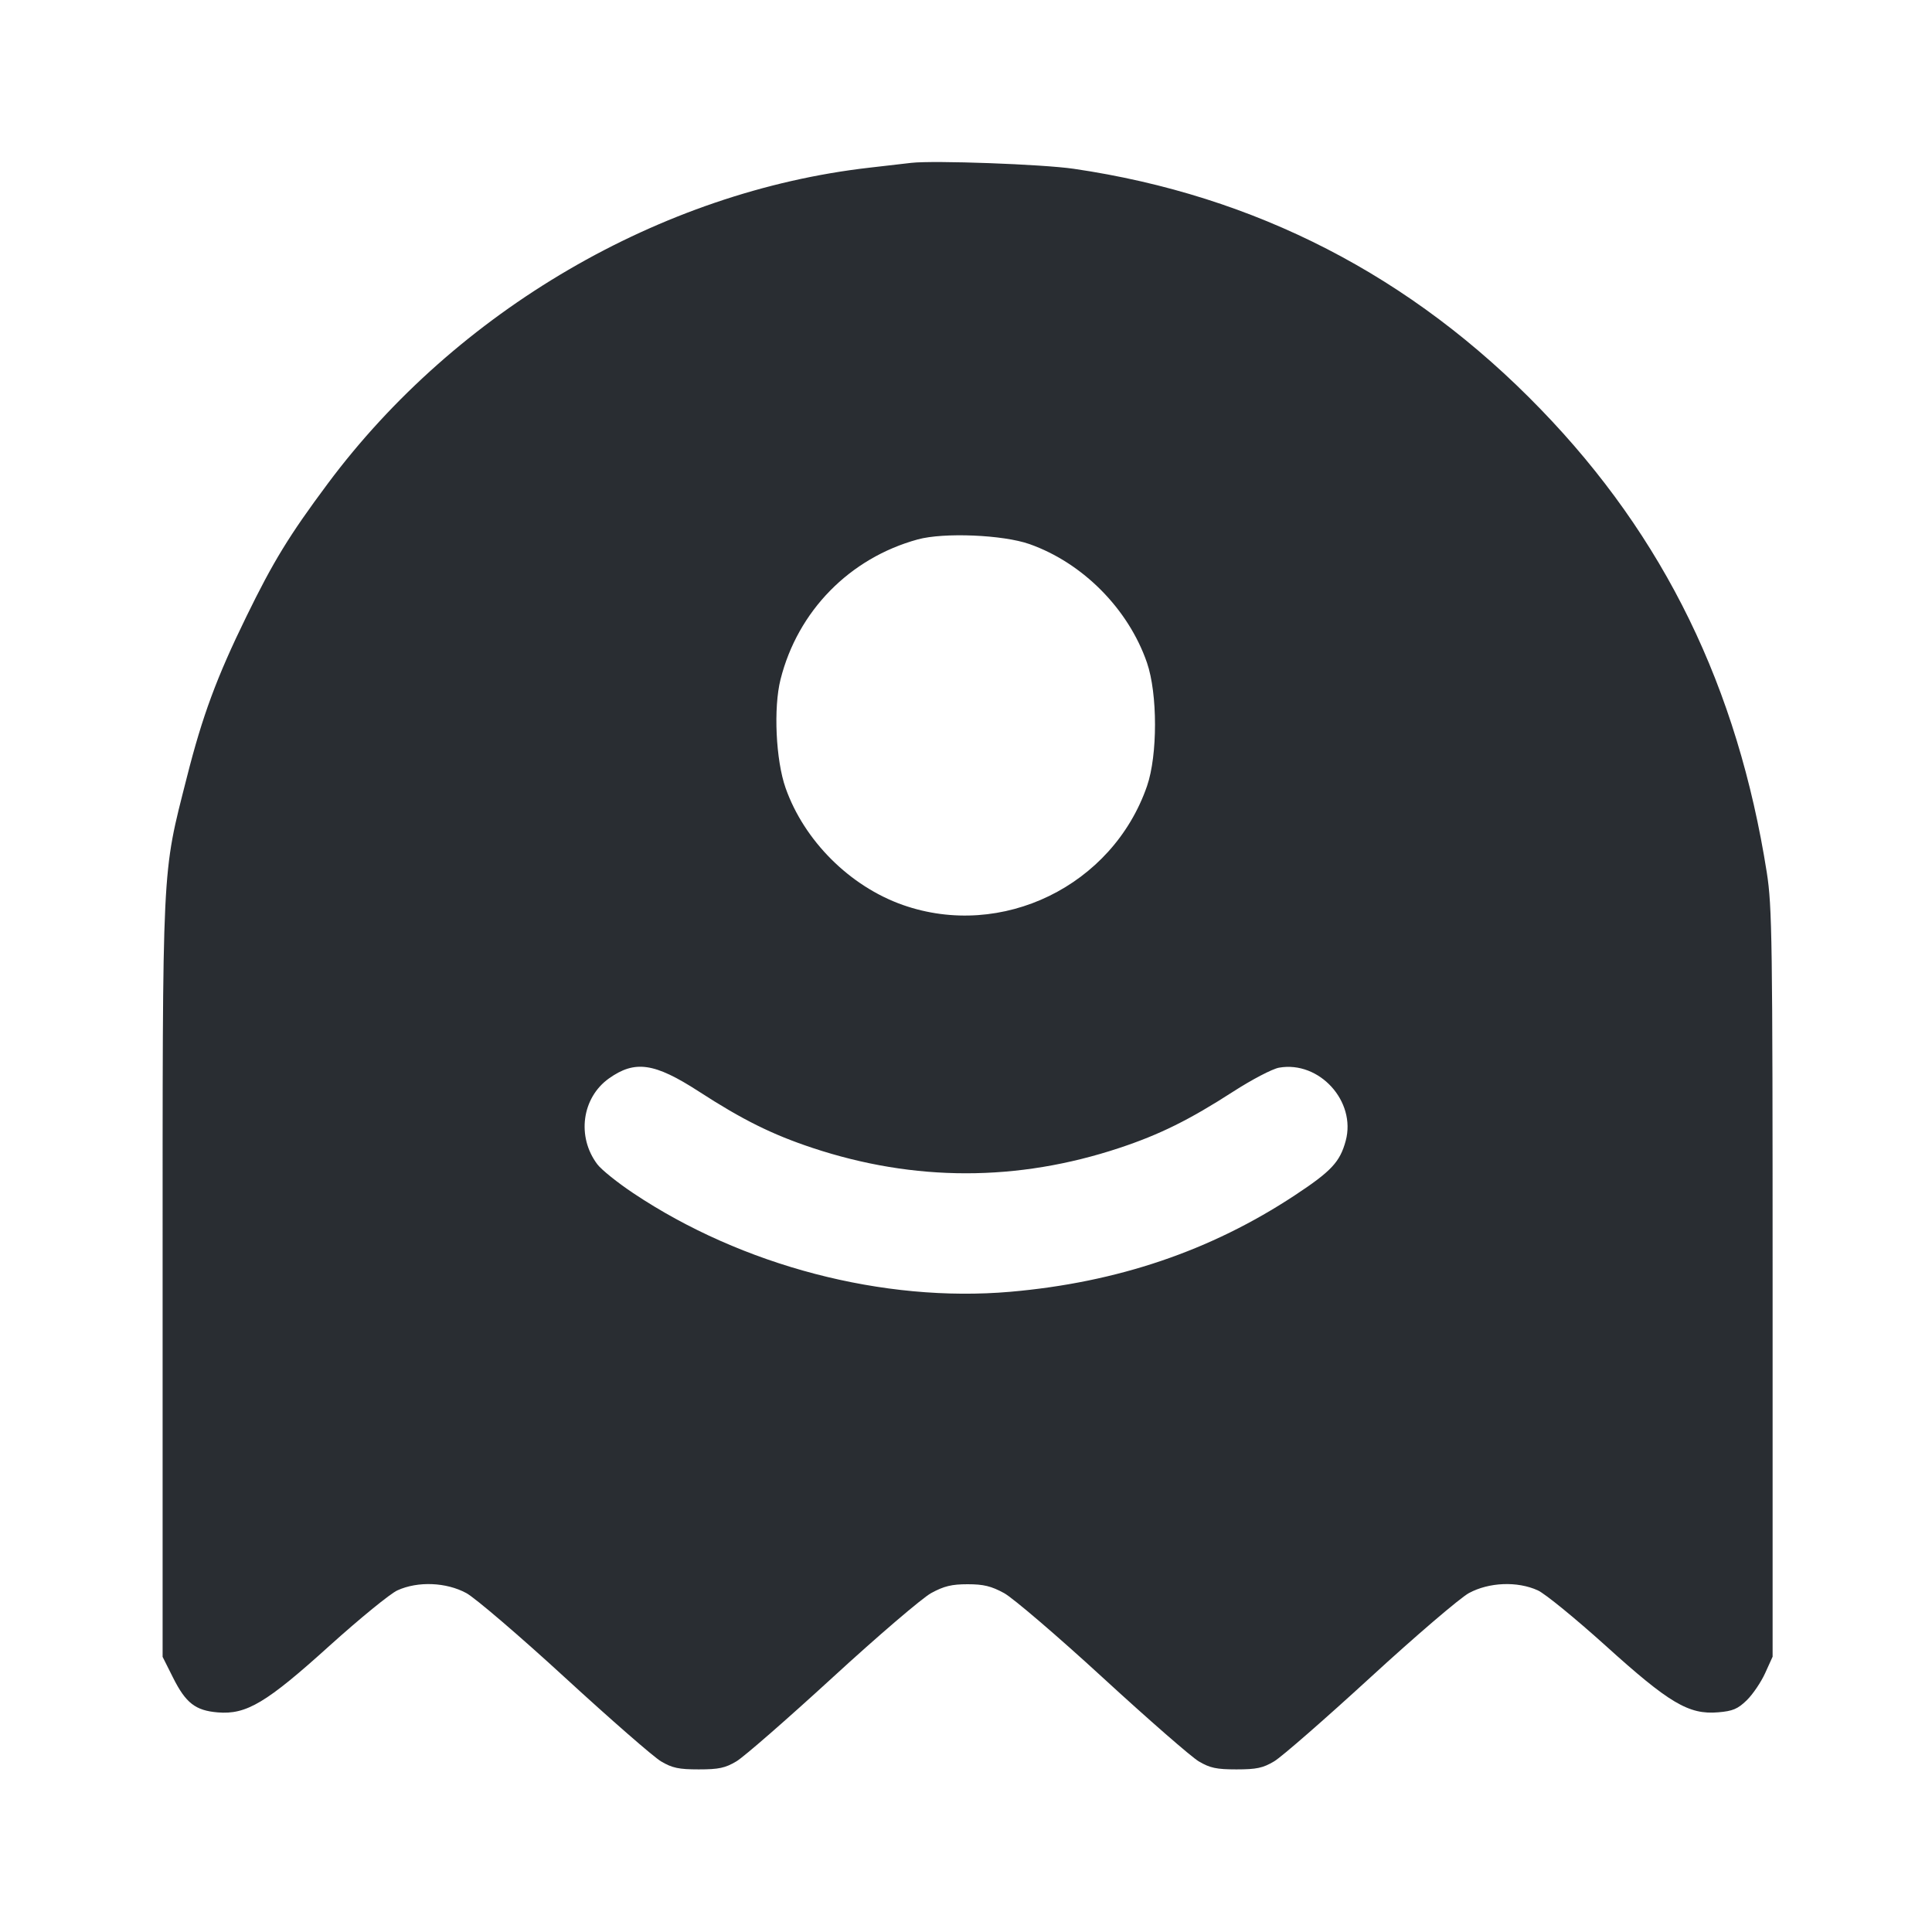 <svg width="24" height="24" viewBox="0 0 24 24" fill="none" xmlns="http://www.w3.org/2000/svg"><path d="M11.320 2.023 C 11.243 2.032,11.009 2.059,10.800 2.083 C 8.206 2.379,5.672 3.858,4.070 6.010 C 3.594 6.649,3.393 6.977,3.060 7.660 C 2.692 8.413,2.514 8.893,2.321 9.657 C 2.008 10.890,2.020 10.650,2.020 15.901 L 2.020 20.582 2.150 20.841 C 2.308 21.156,2.428 21.249,2.705 21.272 C 3.061 21.302,3.310 21.153,4.097 20.441 C 4.470 20.105,4.848 19.796,4.937 19.756 C 5.191 19.640,5.544 19.655,5.793 19.790 C 5.904 19.851,6.456 20.323,7.019 20.840 C 7.582 21.357,8.118 21.825,8.211 21.880 C 8.351 21.963,8.432 21.980,8.680 21.980 C 8.929 21.980,9.009 21.963,9.148 21.880 C 9.241 21.825,9.777 21.357,10.341 20.840 C 10.904 20.323,11.456 19.851,11.567 19.790 C 11.727 19.703,11.822 19.680,12.020 19.680 C 12.218 19.680,12.313 19.703,12.473 19.790 C 12.584 19.851,13.136 20.323,13.699 20.840 C 14.262 21.357,14.798 21.825,14.891 21.880 C 15.031 21.963,15.112 21.980,15.360 21.980 C 15.609 21.980,15.689 21.963,15.828 21.880 C 15.921 21.825,16.457 21.357,17.021 20.840 C 17.584 20.323,18.136 19.851,18.247 19.790 C 18.496 19.655,18.849 19.640,19.103 19.756 C 19.192 19.796,19.570 20.105,19.943 20.441 C 20.736 21.158,20.978 21.302,21.343 21.271 C 21.524 21.256,21.587 21.230,21.699 21.121 C 21.773 21.049,21.876 20.897,21.927 20.785 L 22.020 20.580 22.020 15.940 C 22.020 11.661,22.014 11.264,21.948 10.840 C 21.586 8.539,20.676 6.672,19.140 5.085 C 17.538 3.427,15.597 2.428,13.340 2.097 C 12.951 2.040,11.601 1.991,11.320 2.023 M12.789 6.759 C 13.451 6.993,14.017 7.564,14.248 8.232 C 14.381 8.618,14.381 9.381,14.249 9.764 C 13.820 11.005,12.446 11.674,11.216 11.242 C 10.557 11.010,9.990 10.444,9.759 9.789 C 9.637 9.443,9.607 8.793,9.696 8.440 C 9.910 7.590,10.554 6.933,11.400 6.701 C 11.724 6.612,12.460 6.643,12.789 6.759 M8.680 13.558 C 9.223 13.910,9.591 14.093,10.094 14.260 C 11.360 14.680,12.640 14.680,13.906 14.260 C 14.406 14.094,14.774 13.912,15.320 13.560 C 15.551 13.411,15.807 13.277,15.889 13.263 C 16.389 13.175,16.849 13.681,16.717 14.171 C 16.646 14.434,16.539 14.549,16.084 14.849 C 15.038 15.539,13.880 15.931,12.550 16.047 C 10.974 16.184,9.219 15.725,7.867 14.822 C 7.672 14.692,7.471 14.531,7.420 14.463 C 7.162 14.121,7.228 13.637,7.564 13.397 C 7.888 13.167,8.129 13.202,8.680 13.558 " fill="#292D32" stroke="none" fill-rule="evenodd"></path></svg>